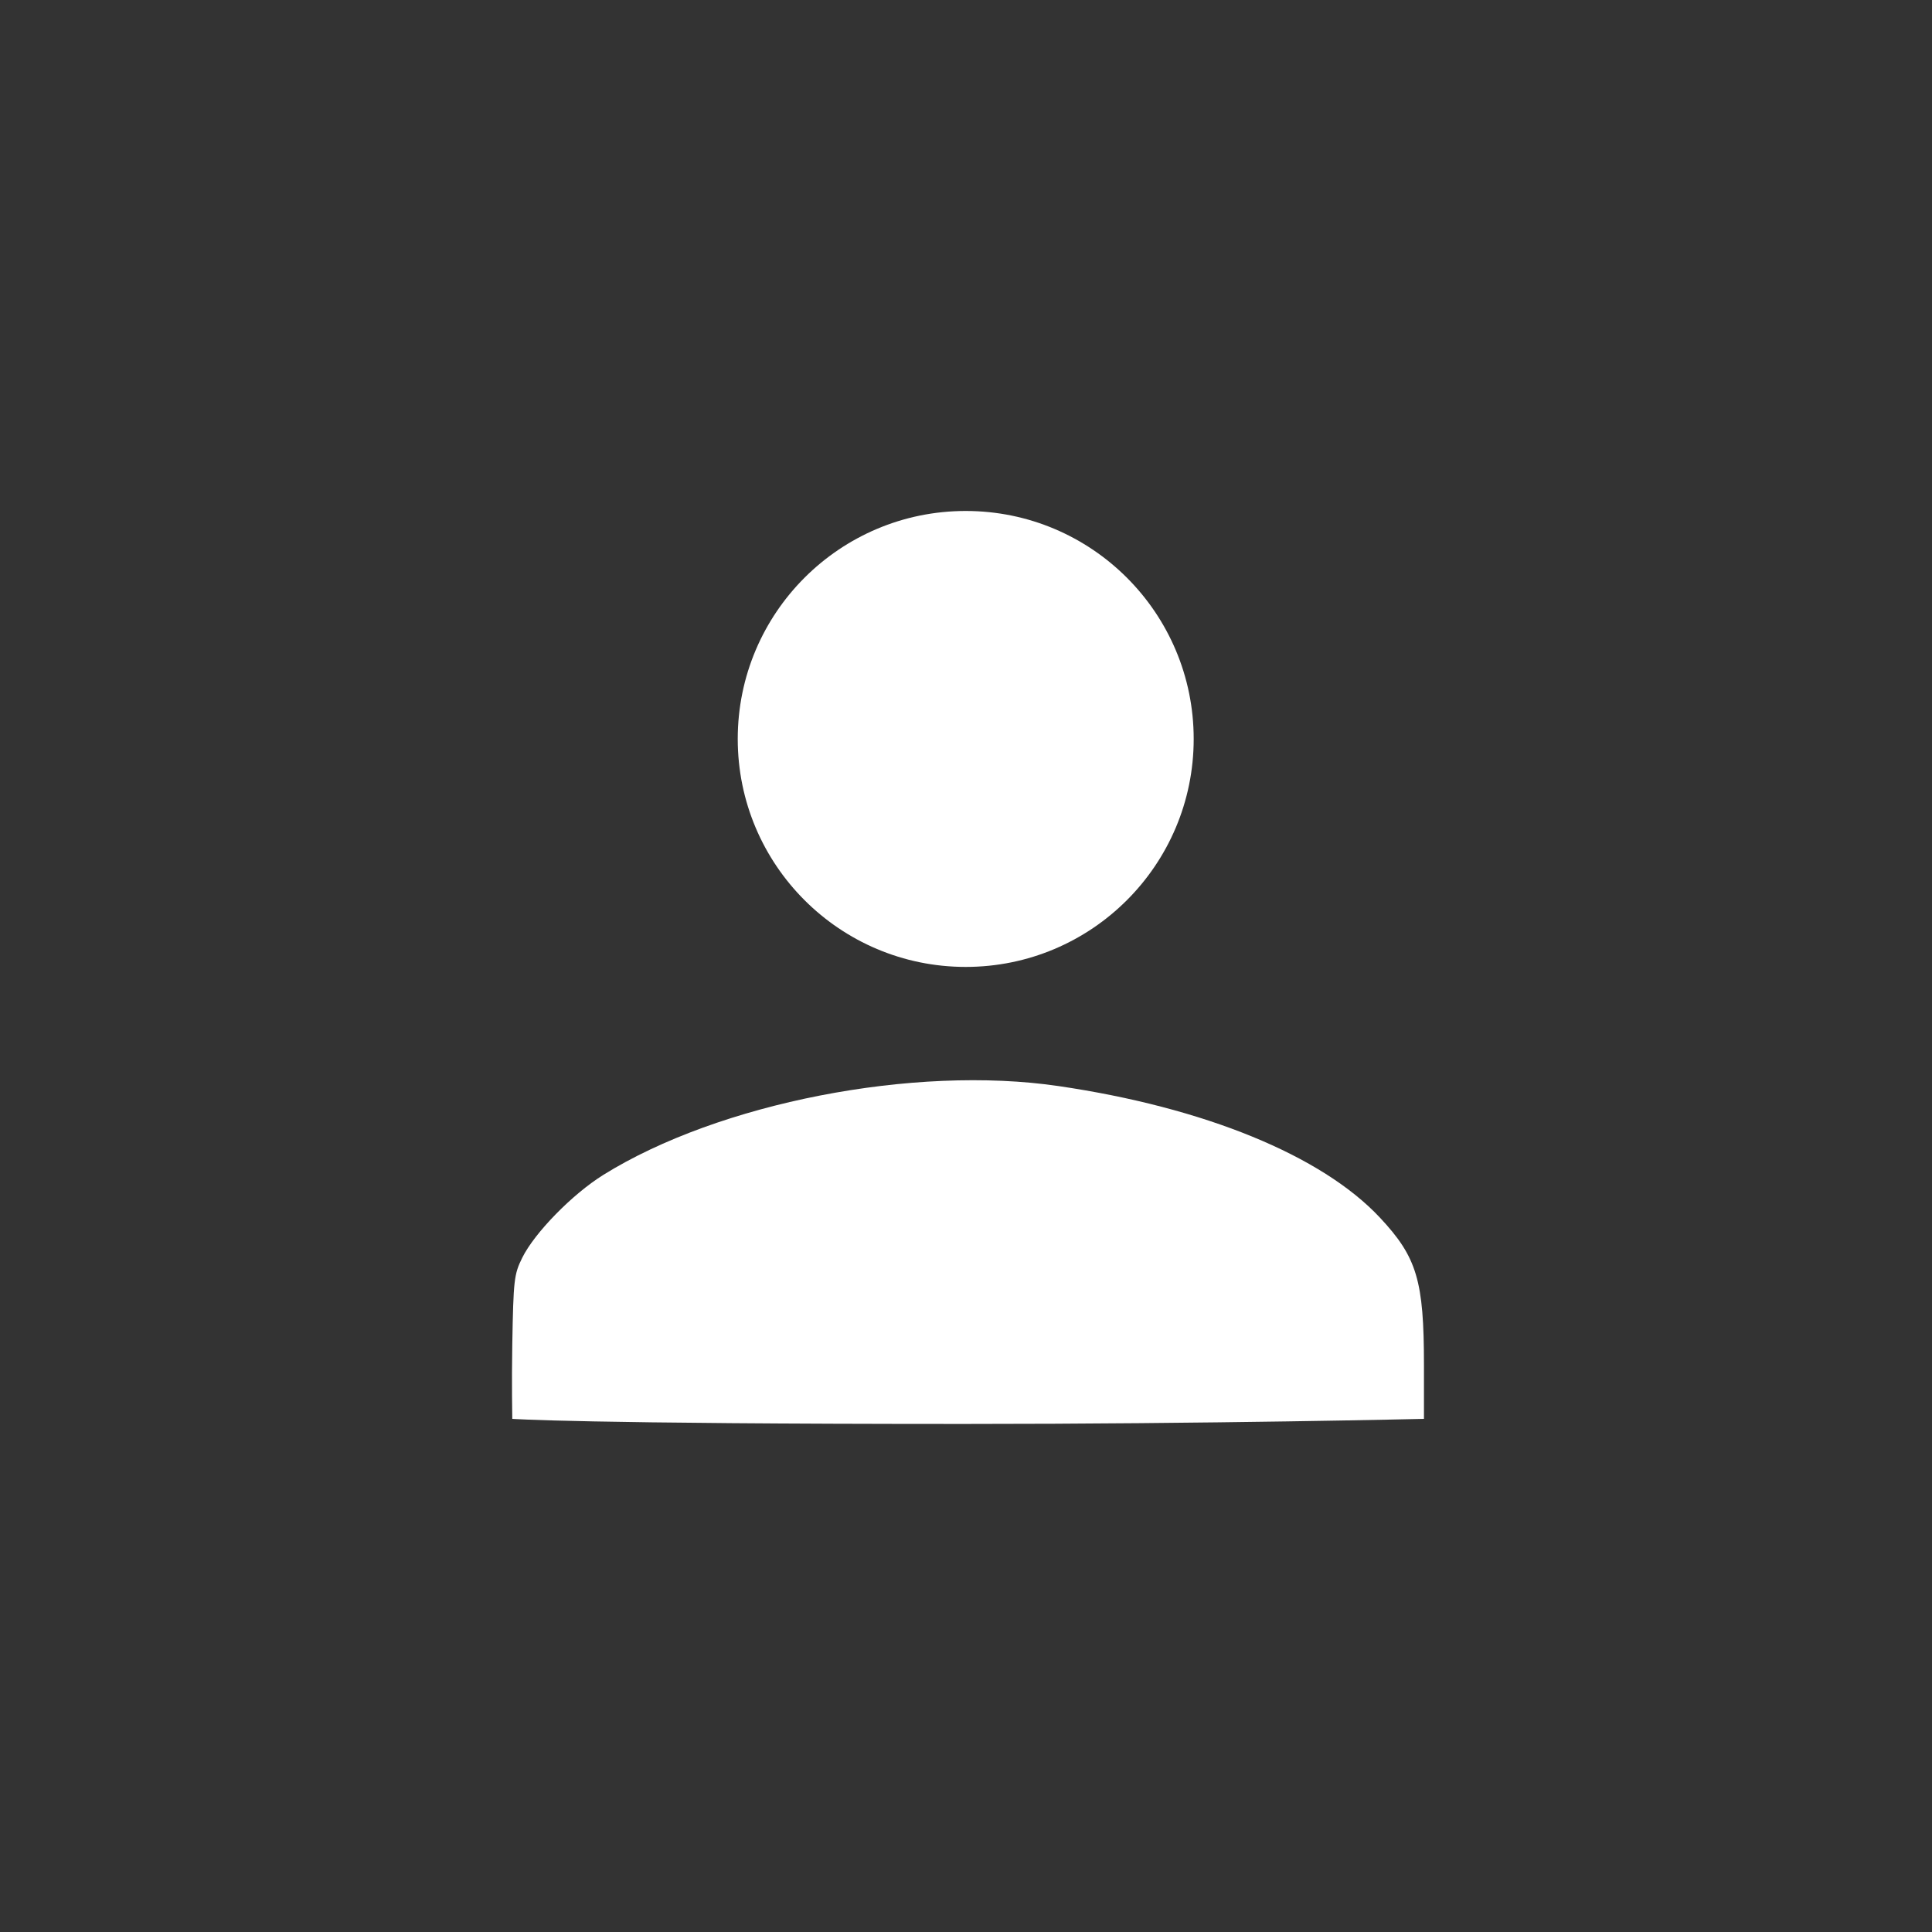 <?xml version="1.0" encoding="UTF-8" standalone="no"?>
<svg
   xmlns:dc="http://purl.org/dc/elements/1.1/"
   xmlns:cc="http://creativecommons.org/ns#"
   xmlns:rdf="http://www.w3.org/1999/02/22-rdf-syntax-ns#"
   xmlns:svg="http://www.w3.org/2000/svg"
   xmlns="http://www.w3.org/2000/svg"
   viewBox="0 0 540 540"
   height="540"
   width="540"
   id="svg4604"
   version="1.1">
  <rect x="0" y="0" width="540" height="540" fill="#333333" stroke="none"/>
  <path
     id="path4624"
     d="m 143.184,396.577 c 0,0 -0.186,-10.12 0,-20.75 0.317,-18.109 0.492,-19.639 2.779,-24.272 3.44,-6.969 13.994,-17.763 22.636,-23.149 32.301,-20.132 86.852,-30.781 127.273,-24.845 40.814,5.994 73.581,19.409 89.828,36.778 C 396.054,351.407 398,357.923 398,381.529 c 0,12.989 0,15.047 0,15.047 0,0 -59.616,1.423 -128.613,1.423 C 161.817,398 143.184,396.577 143.184,396.577 Z"
     style="fill:#ffffff"/>
  <circle
     style="fill:#ffffff;fill-opacity:1;stroke:none;stroke-width:7.646;stroke-linecap:round;stroke-linejoin:miter;stroke-miterlimit:0.7;stroke-dasharray:none;stroke-dashoffset:38.539;stroke-opacity:1"
     id="path821"
     cx="269.921"
     cy="206.537"
     r="63.72"/>
</svg>
